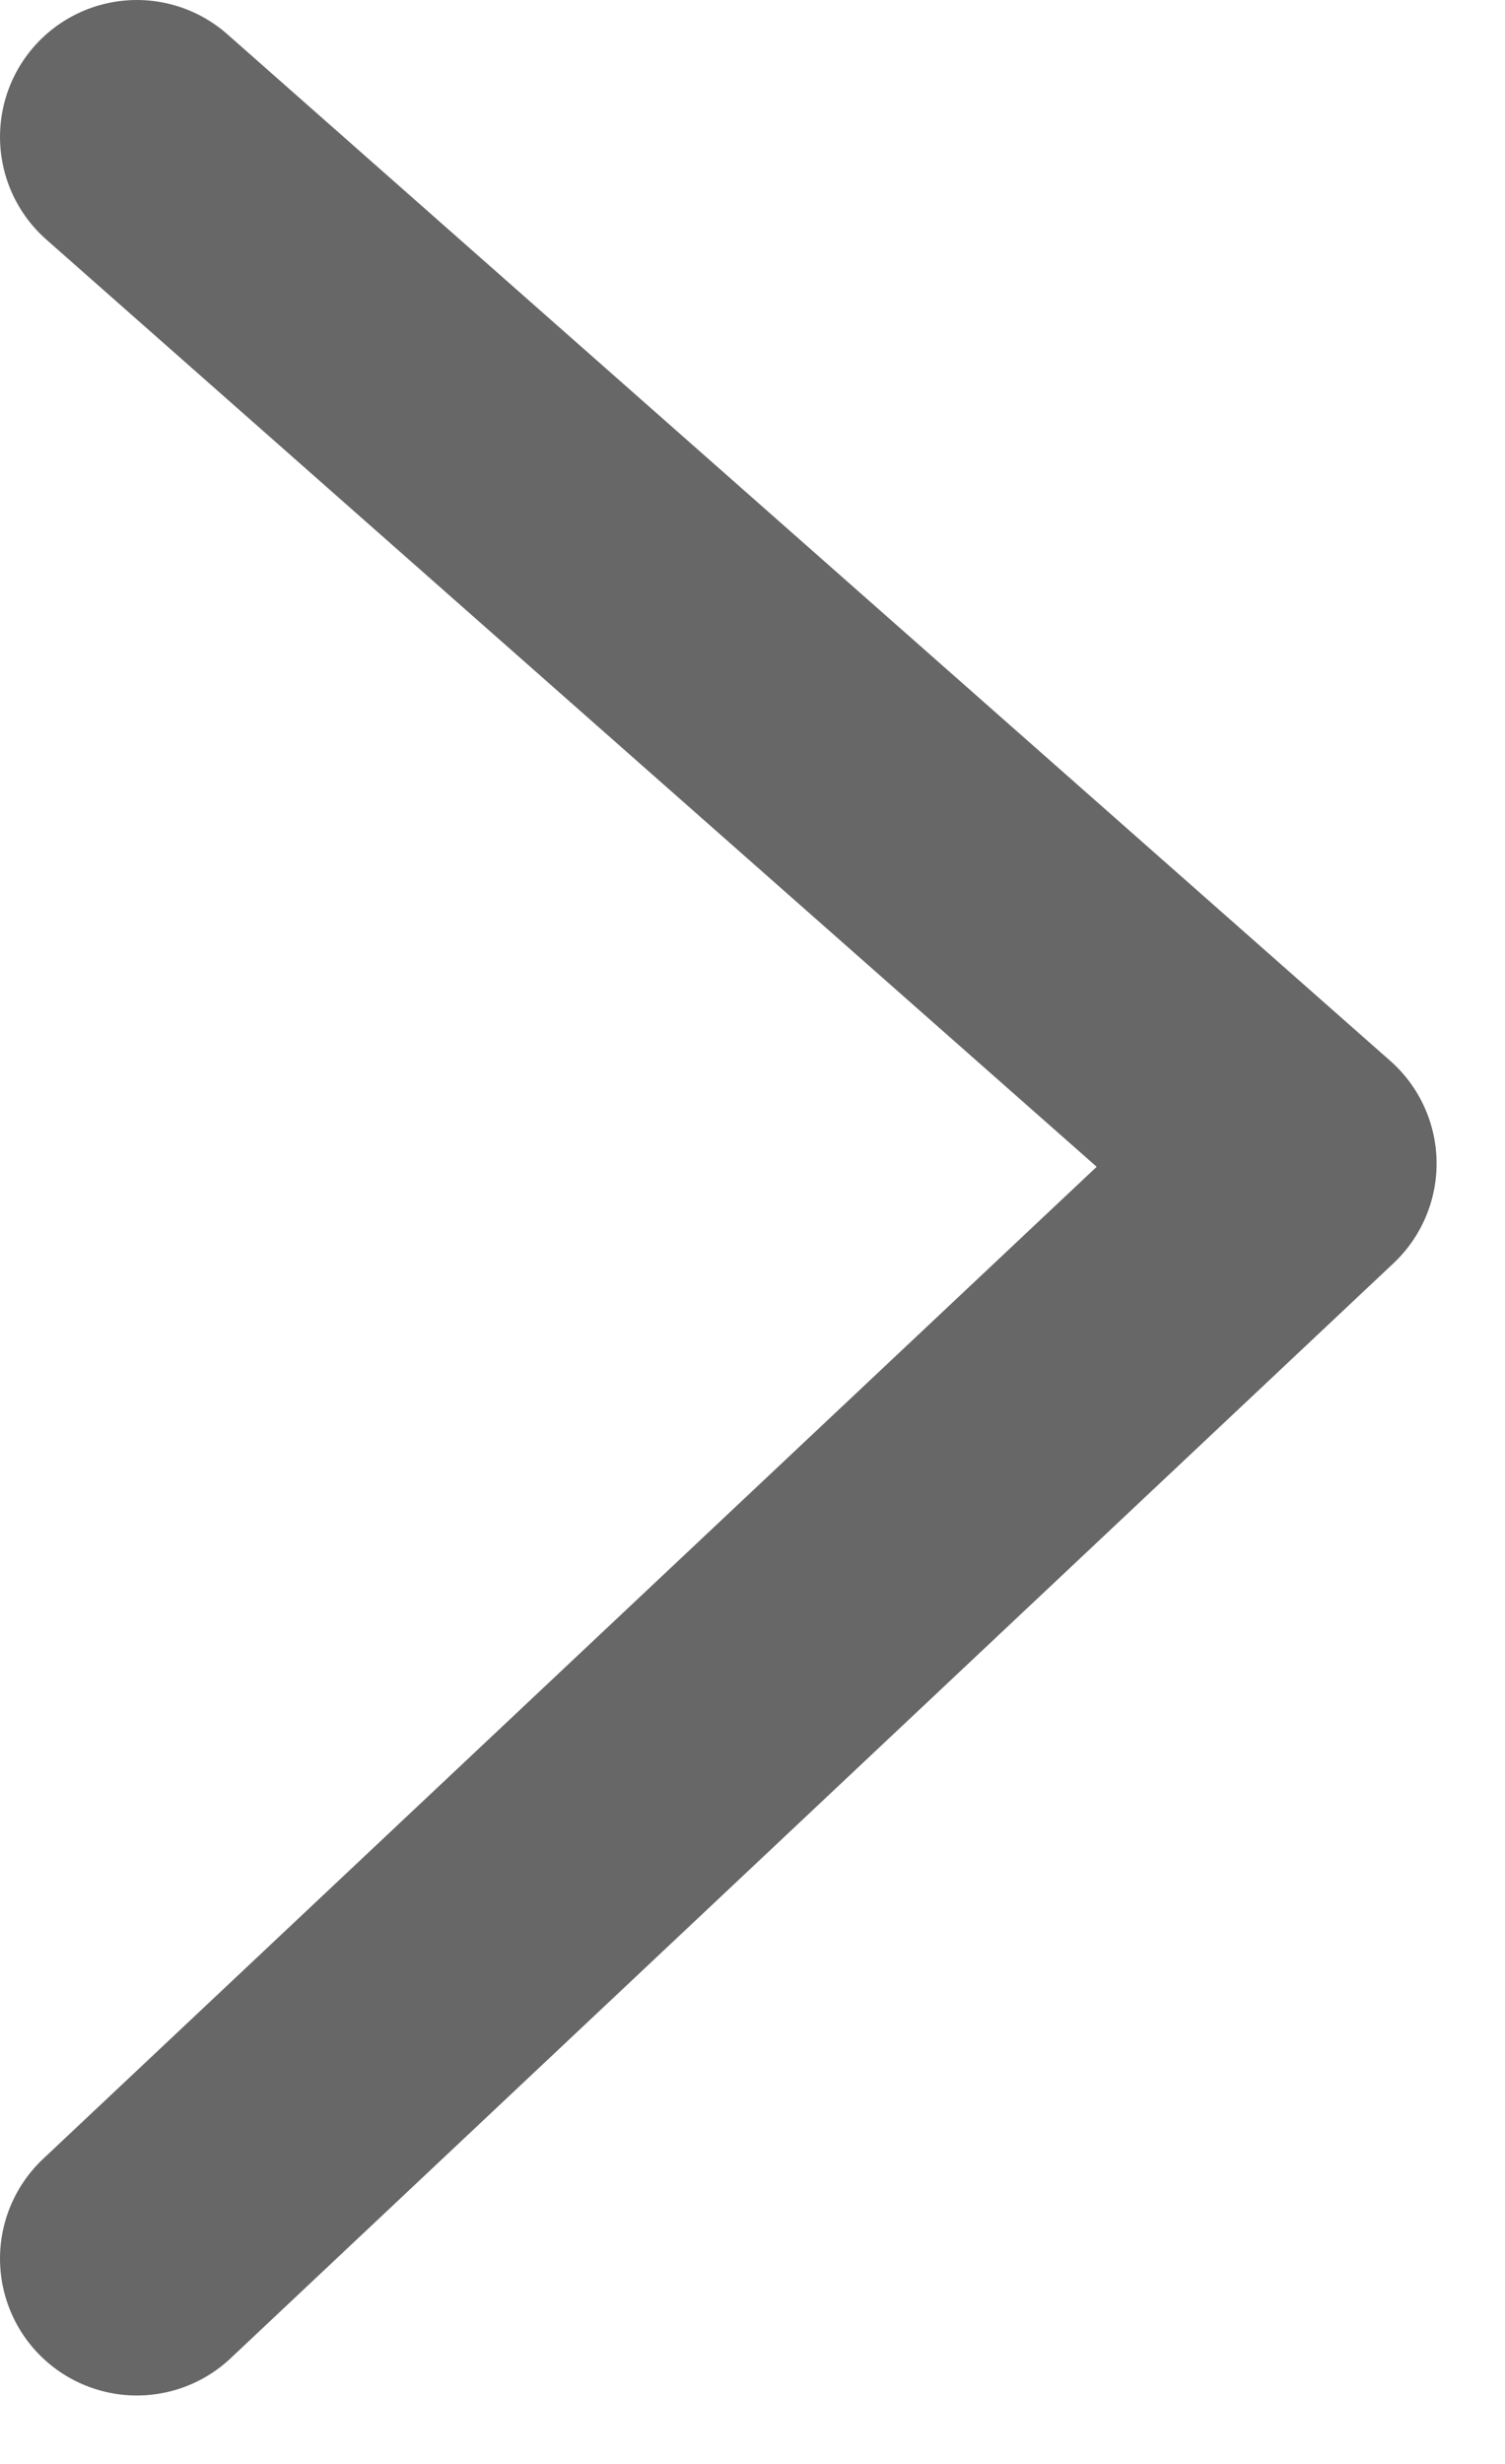 <svg width="11" height="18" viewBox="0 0 11 18" fill="none" xmlns="http://www.w3.org/2000/svg">
    <path d="m1 16.5 8.5-8L1 1" stroke="#676767" stroke-width="2" stroke-linecap="round" stroke-linejoin="round"/>
</svg>
